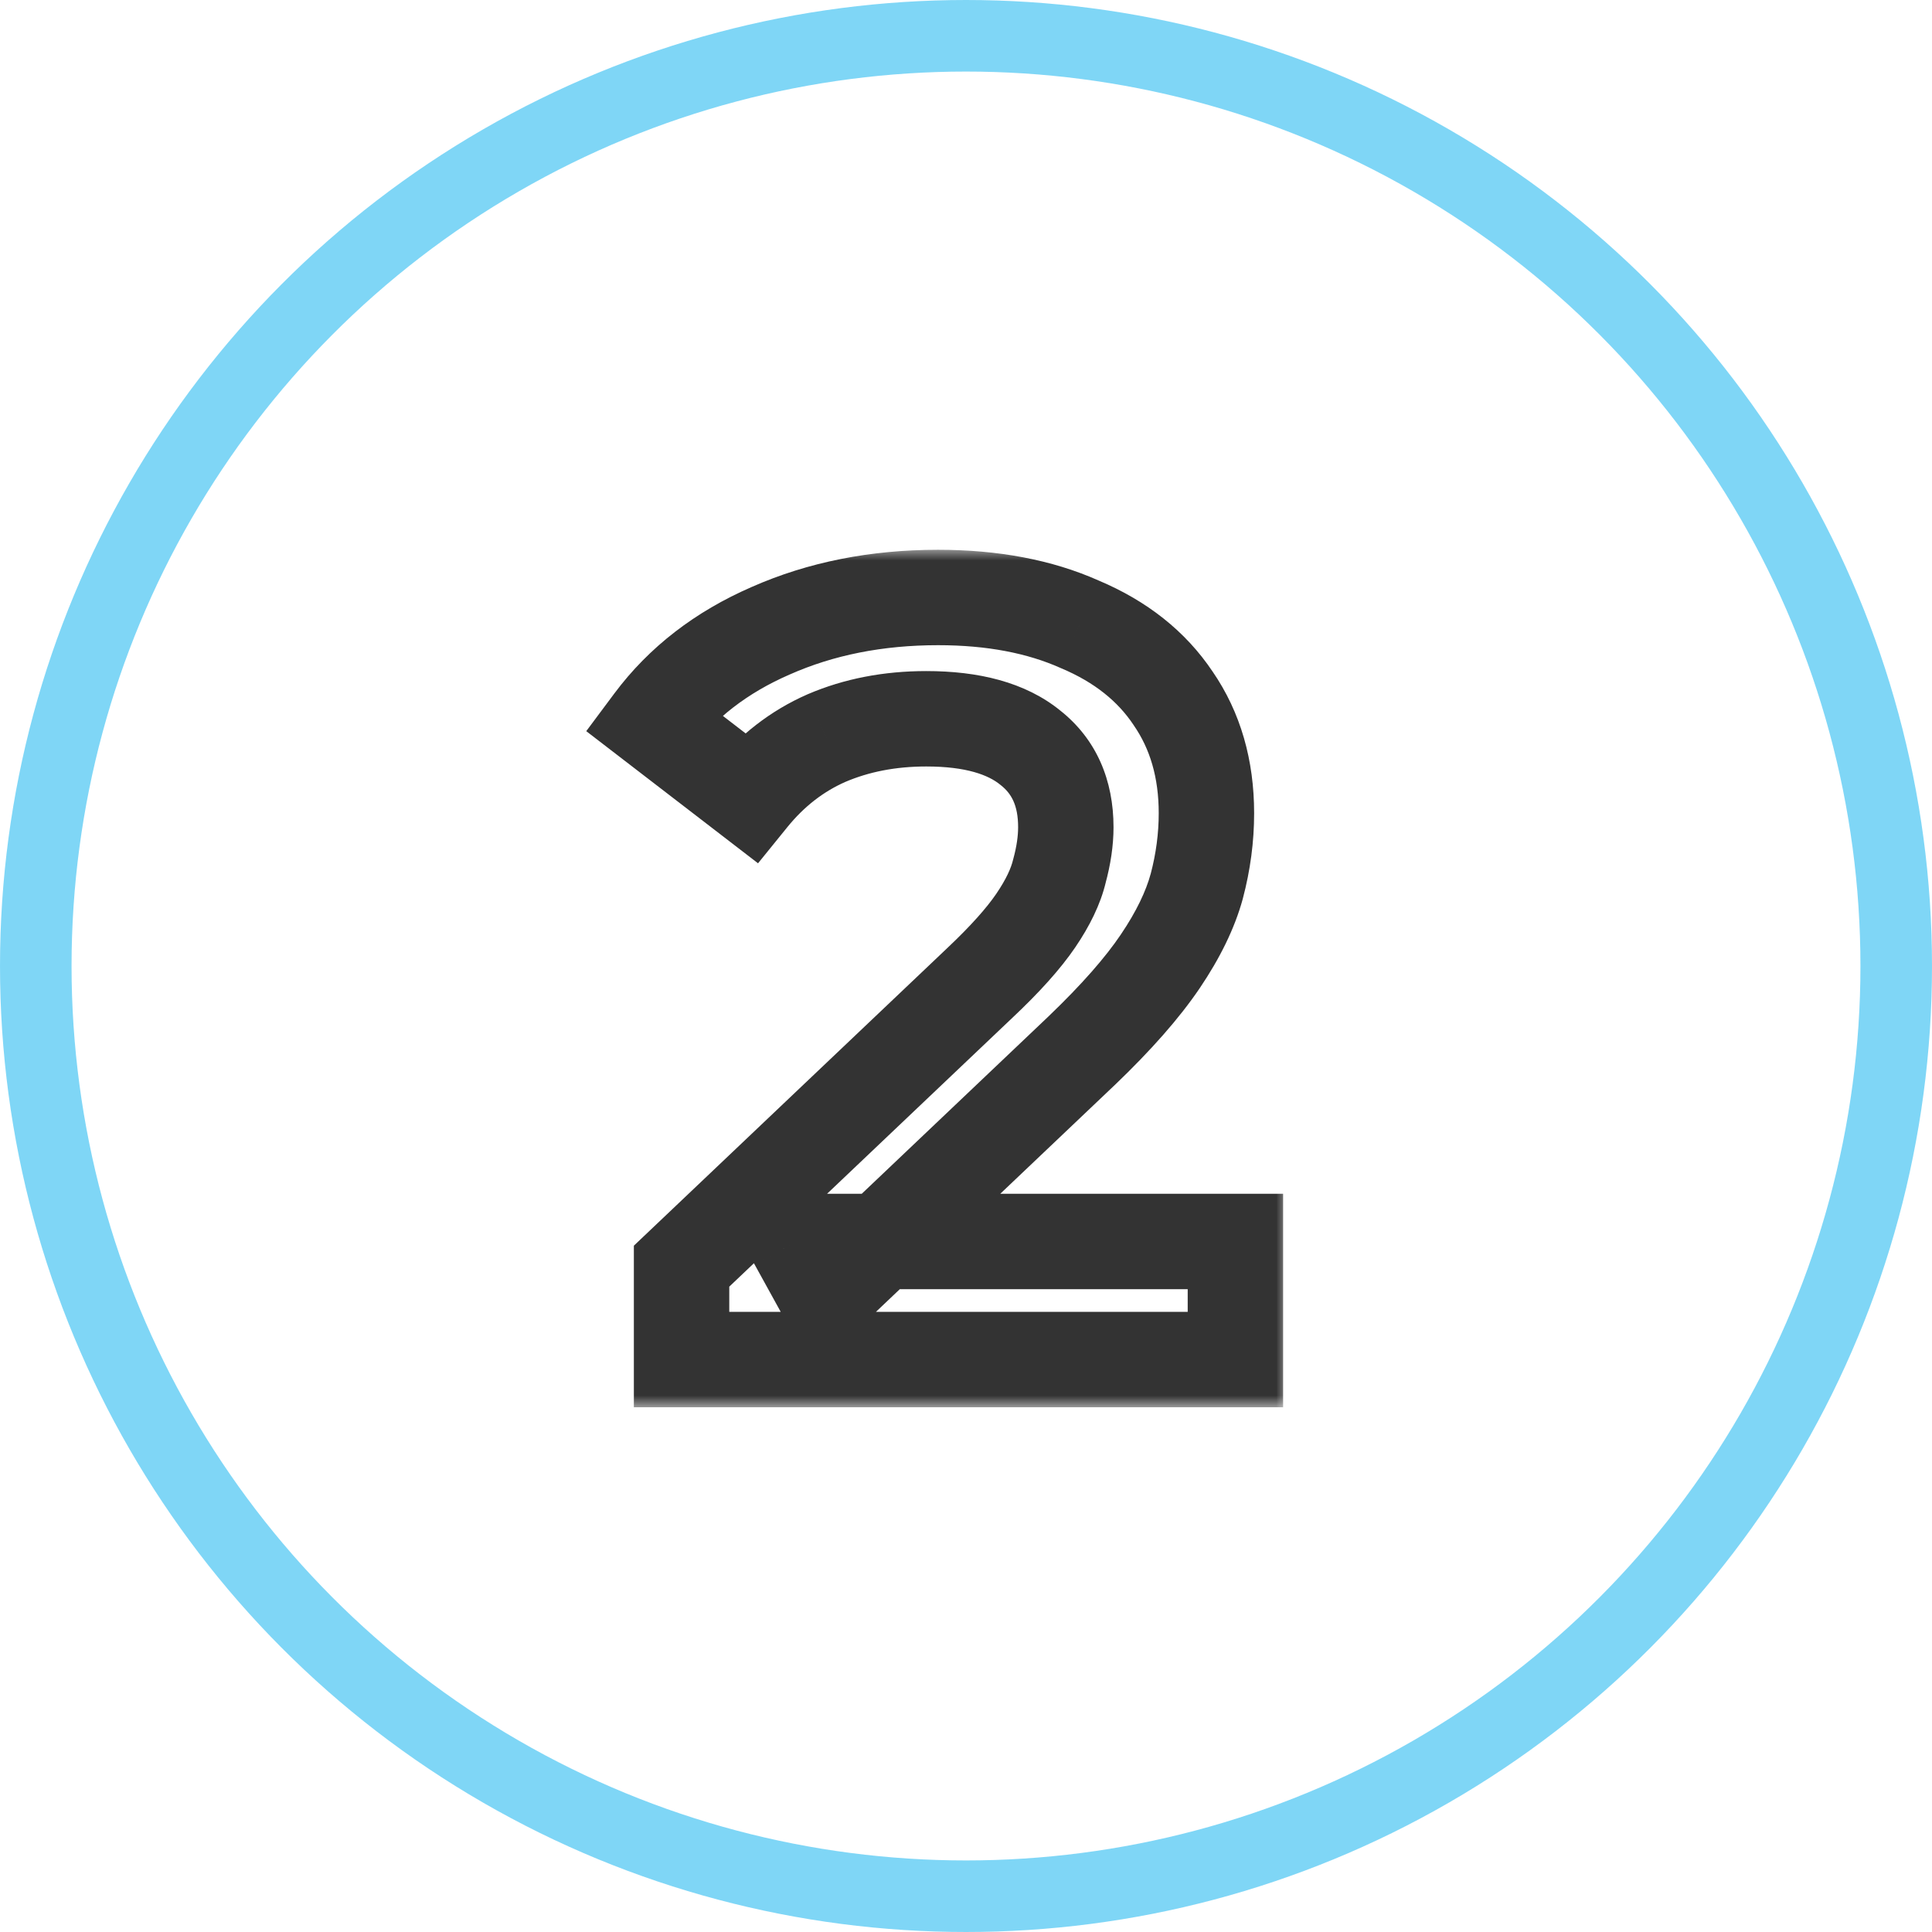 <svg width="81" height="81" viewBox="0 0 81 81" fill="none" xmlns="http://www.w3.org/2000/svg">
<mask id="path-1-outside-1_0_3482" maskUnits="userSpaceOnUse" x="24" y="23" width="30" height="36" fill="black">
<rect fill="white" x="24" y="23" width="30" height="36"/>
<path d="M28.575 57V53.085L41.085 41.205C42.135 40.215 42.915 39.345 43.425 38.595C43.935 37.845 44.265 37.155 44.415 36.525C44.595 35.865 44.685 35.25 44.685 34.68C44.685 33.24 44.19 32.13 43.2 31.35C42.21 30.54 40.755 30.135 38.835 30.135C37.305 30.135 35.91 30.405 34.65 30.945C33.42 31.485 32.355 32.31 31.455 33.42L27.36 30.27C28.59 28.62 30.24 27.345 32.31 26.445C34.41 25.515 36.75 25.05 39.33 25.05C41.61 25.05 43.59 25.425 45.27 26.175C46.98 26.895 48.285 27.93 49.185 29.28C50.115 30.63 50.58 32.235 50.58 34.095C50.58 35.115 50.445 36.135 50.175 37.155C49.905 38.145 49.395 39.195 48.645 40.305C47.895 41.415 46.8 42.66 45.36 44.04L34.605 54.255L33.39 52.05H51.795V57H28.575Z"/>
</mask>
<path d="M28.575 57H26.575V59H28.575V57ZM28.575 53.085L27.198 51.635L26.575 52.226V53.085H28.575ZM41.085 41.205L39.713 39.75L39.708 39.755L41.085 41.205ZM43.425 38.595L41.771 37.47L41.771 37.47L43.425 38.595ZM44.415 36.525L42.486 35.999L42.477 36.03L42.469 36.062L44.415 36.525ZM43.2 31.35L41.934 32.898L41.948 32.91L41.962 32.921L43.2 31.35ZM34.65 30.945L33.862 29.107L33.854 29.11L33.846 29.114L34.65 30.945ZM31.455 33.42L30.236 35.005L31.781 36.194L33.008 34.68L31.455 33.42ZM27.36 30.27L25.756 29.075L24.579 30.654L26.141 31.855L27.36 30.27ZM32.31 26.445L33.108 28.279L33.12 28.274L32.31 26.445ZM45.27 26.175L44.455 28.001L44.474 28.01L44.494 28.018L45.27 26.175ZM49.185 29.28L47.521 30.389L47.529 30.402L47.538 30.415L49.185 29.28ZM50.175 37.155L52.105 37.681L52.106 37.674L52.108 37.667L50.175 37.155ZM45.36 44.04L46.737 45.49L46.744 45.484L45.36 44.04ZM34.605 54.255L32.853 55.22L34.104 57.489L35.982 55.705L34.605 54.255ZM33.39 52.05V50.05H30.004L31.638 53.015L33.39 52.05ZM51.795 52.05H53.795V50.05H51.795V52.05ZM51.795 57V59H53.795V57H51.795ZM30.575 57V53.085H26.575V57H30.575ZM29.952 54.535L42.462 42.655L39.708 39.755L27.198 51.635L29.952 54.535ZM42.457 42.66C43.559 41.622 44.454 40.639 45.079 39.72L41.771 37.47C41.376 38.051 40.712 38.808 39.713 39.75L42.457 42.66ZM45.079 39.72C45.675 38.843 46.137 37.929 46.361 36.988L42.469 36.062C42.393 36.381 42.195 36.847 41.771 37.47L45.079 39.72ZM46.344 37.051C46.562 36.253 46.685 35.459 46.685 34.68H42.685C42.685 35.041 42.628 35.477 42.486 35.999L46.344 37.051ZM46.685 34.68C46.685 32.726 45.982 30.995 44.438 29.779L41.962 32.921C42.398 33.264 42.685 33.754 42.685 34.68H46.685ZM44.467 29.802C42.978 28.585 40.995 28.135 38.835 28.135V32.135C40.516 32.135 41.441 32.495 41.934 32.898L44.467 29.802ZM38.835 28.135C37.066 28.135 35.398 28.448 33.862 29.107L35.438 32.783C36.422 32.362 37.544 32.135 38.835 32.135V28.135ZM33.846 29.114C32.306 29.79 30.989 30.819 29.901 32.16L33.008 34.68C33.721 33.801 34.534 33.18 35.454 32.776L33.846 29.114ZM32.674 31.835L28.579 28.685L26.141 31.855L30.236 35.005L32.674 31.835ZM28.963 31.465C29.965 30.121 31.325 29.054 33.108 28.279L31.512 24.611C29.155 25.636 27.215 27.119 25.756 29.075L28.963 31.465ZM33.12 28.274C34.935 27.47 36.995 27.05 39.33 27.05V23.05C36.505 23.05 33.885 23.56 31.5 24.616L33.12 28.274ZM39.33 27.05C41.394 27.05 43.085 27.39 44.455 28.001L46.085 24.349C44.095 23.46 41.826 23.05 39.33 23.05V27.05ZM44.494 28.018C45.896 28.608 46.869 29.411 47.521 30.389L50.849 28.171C49.701 26.449 48.064 25.181 46.046 24.332L44.494 28.018ZM47.538 30.415C48.208 31.387 48.58 32.584 48.58 34.095H52.58C52.58 31.886 52.022 29.873 50.832 28.145L47.538 30.415ZM48.58 34.095C48.58 34.936 48.469 35.784 48.242 36.643L52.108 37.667C52.421 36.486 52.58 35.294 52.58 34.095H48.58ZM48.245 36.629C48.048 37.354 47.651 38.205 46.988 39.185L50.302 41.425C51.139 40.185 51.762 38.936 52.105 37.681L48.245 36.629ZM46.988 39.185C46.346 40.136 45.358 41.271 43.976 42.596L46.744 45.484C48.242 44.049 49.444 42.694 50.302 41.425L46.988 39.185ZM43.983 42.59L33.228 52.805L35.982 55.705L46.737 45.49L43.983 42.59ZM36.357 53.29L35.142 51.085L31.638 53.015L32.853 55.22L36.357 53.29ZM33.39 54.05H51.795V50.05H33.39V54.05ZM49.795 52.05V57H53.795V52.05H49.795ZM51.795 55H28.575V59H51.795V55Z" fill="black" fill-opacity="0.8" mask="url(#path-1-outside-1_0_3482)"/>
<circle cx="40.5" cy="40.5" r="39" stroke="#00AEEF" stroke-opacity="0.5" stroke-width="3"/>
</svg>
